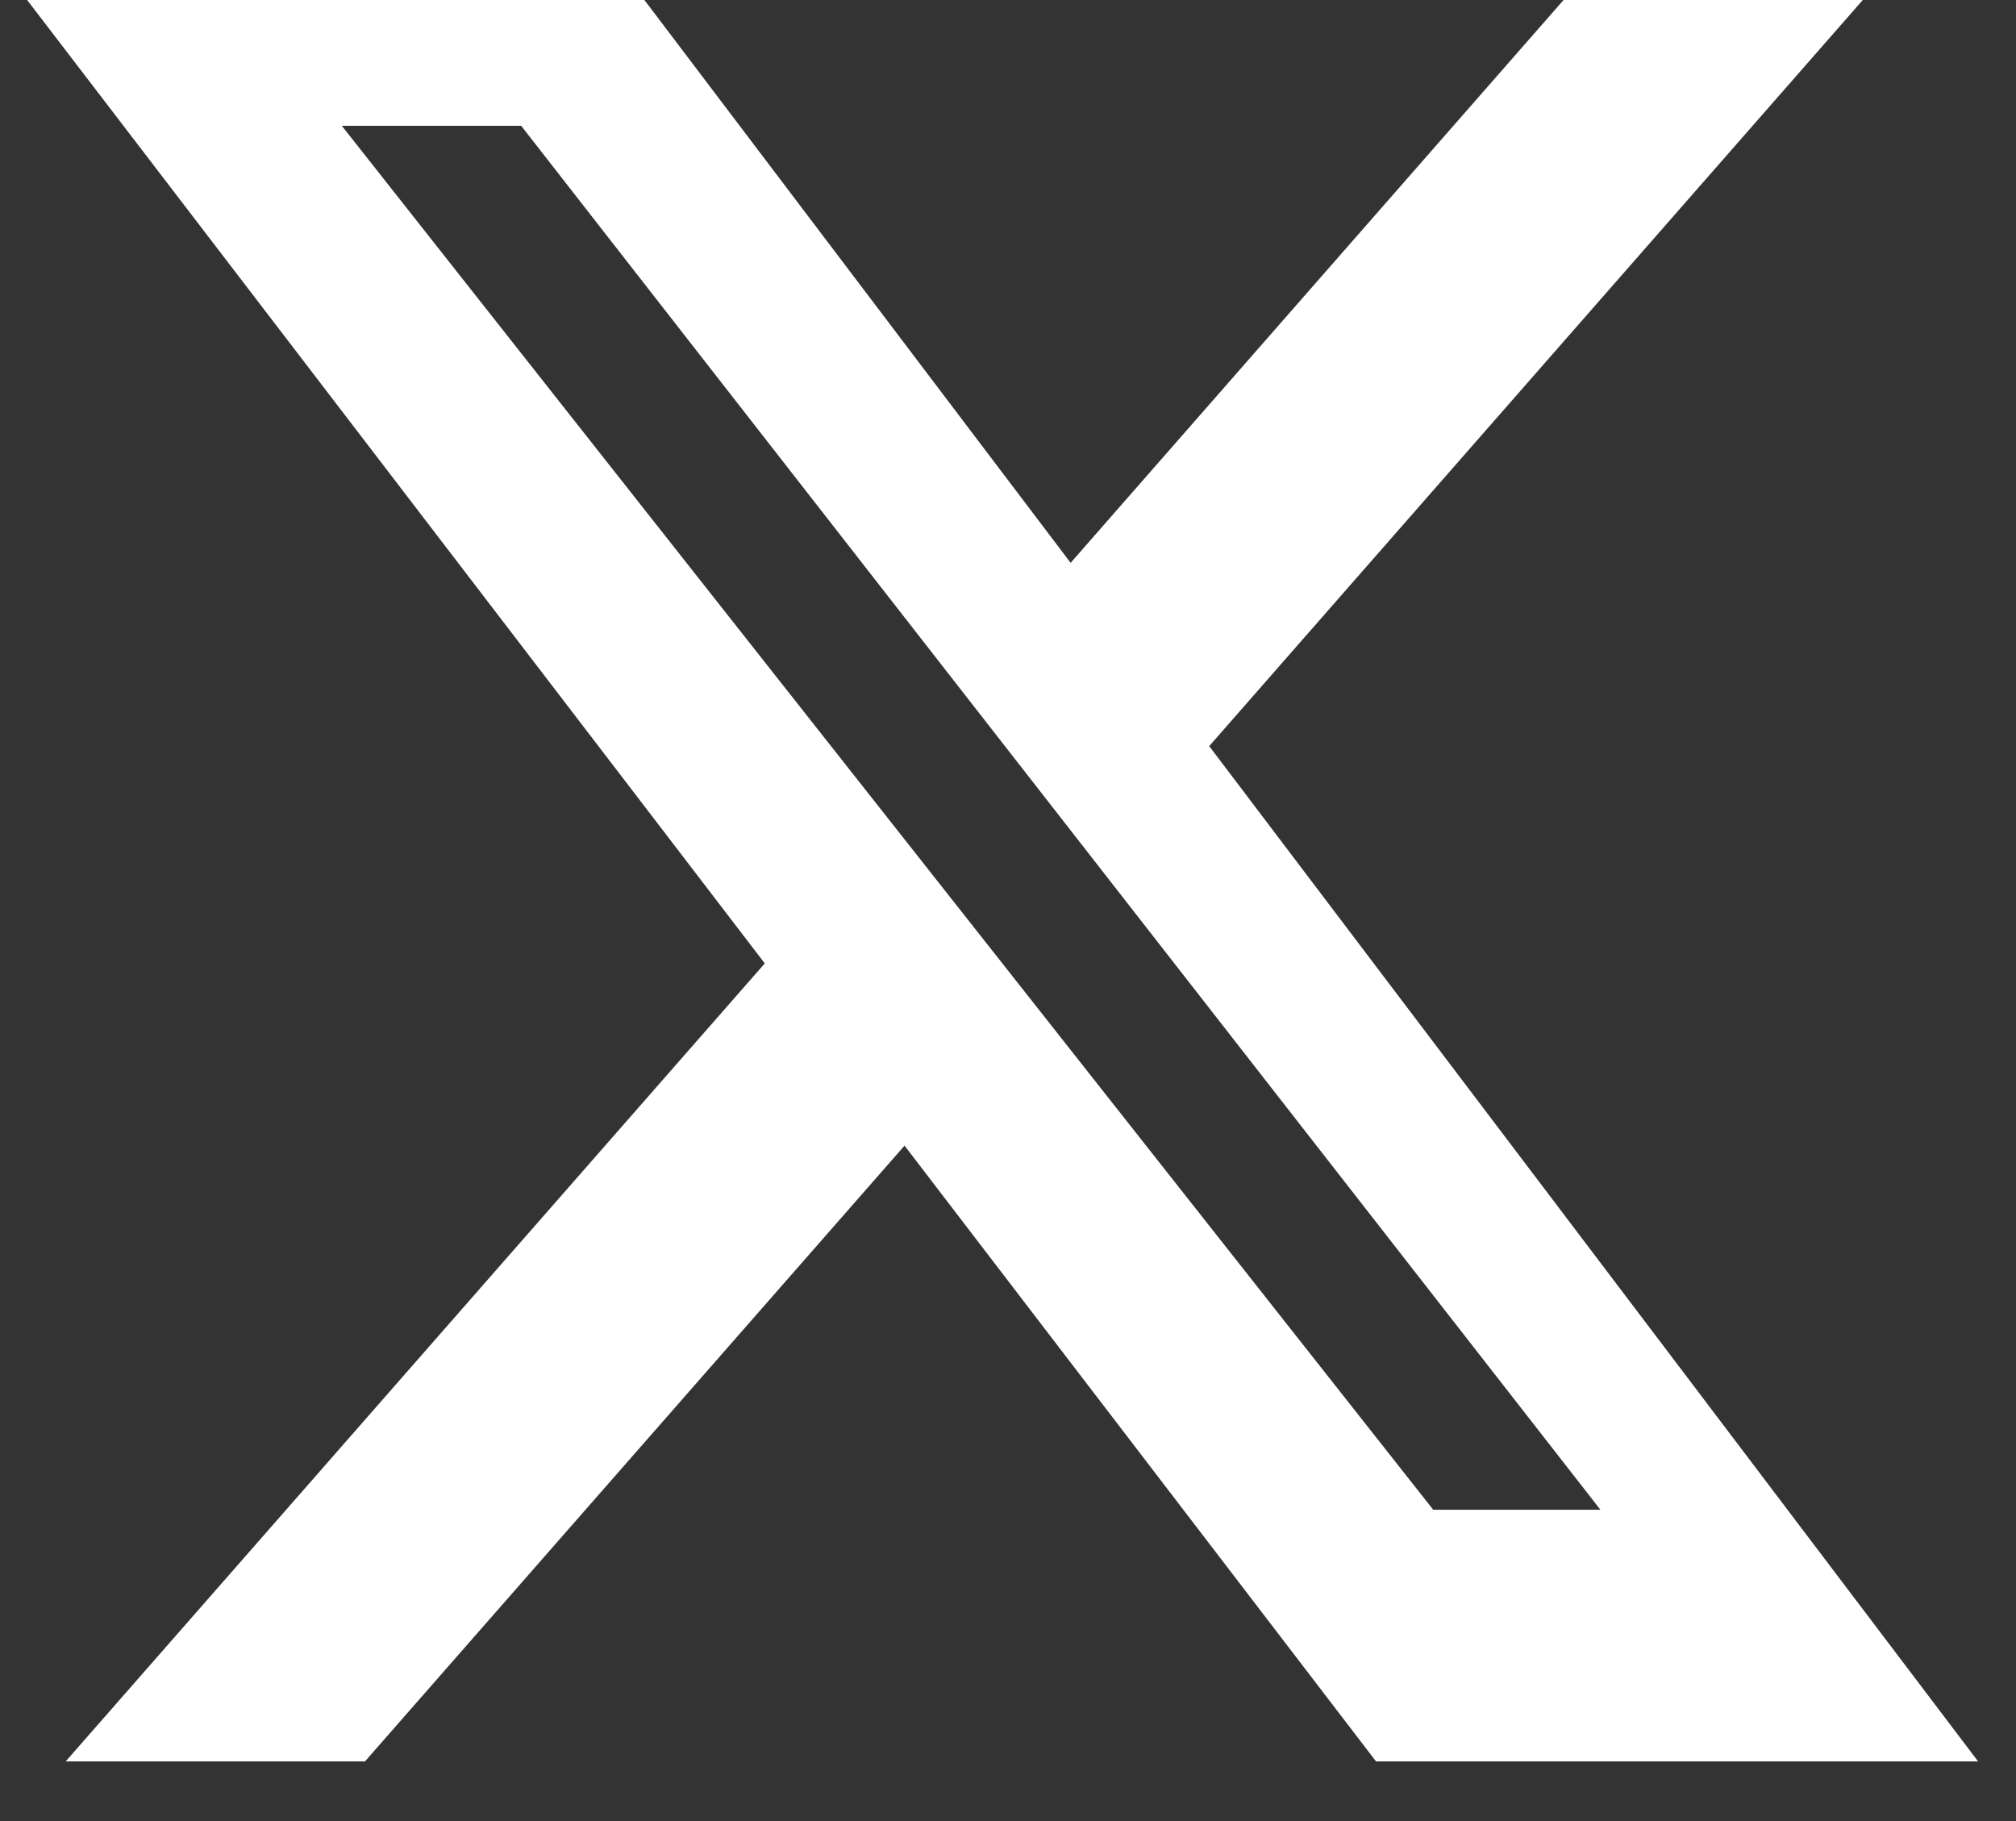<svg width="31" height="28" xmlns="http://www.w3.org/2000/svg"><rect width="100%" height="100%" fill="#333333" stroke="none"/><path d="M24.044 0h4.6l-10.05 11.472 11.823 15.611h-9.258l-7.25-9.468-8.297 9.468H1.01l10.75-12.27L.417 0h9.492l6.554 8.654L24.043 0zm-2.005 23.214h2.571L8.014 1.934H5.256l16.783 21.28z" fill="#FFF"/></svg>